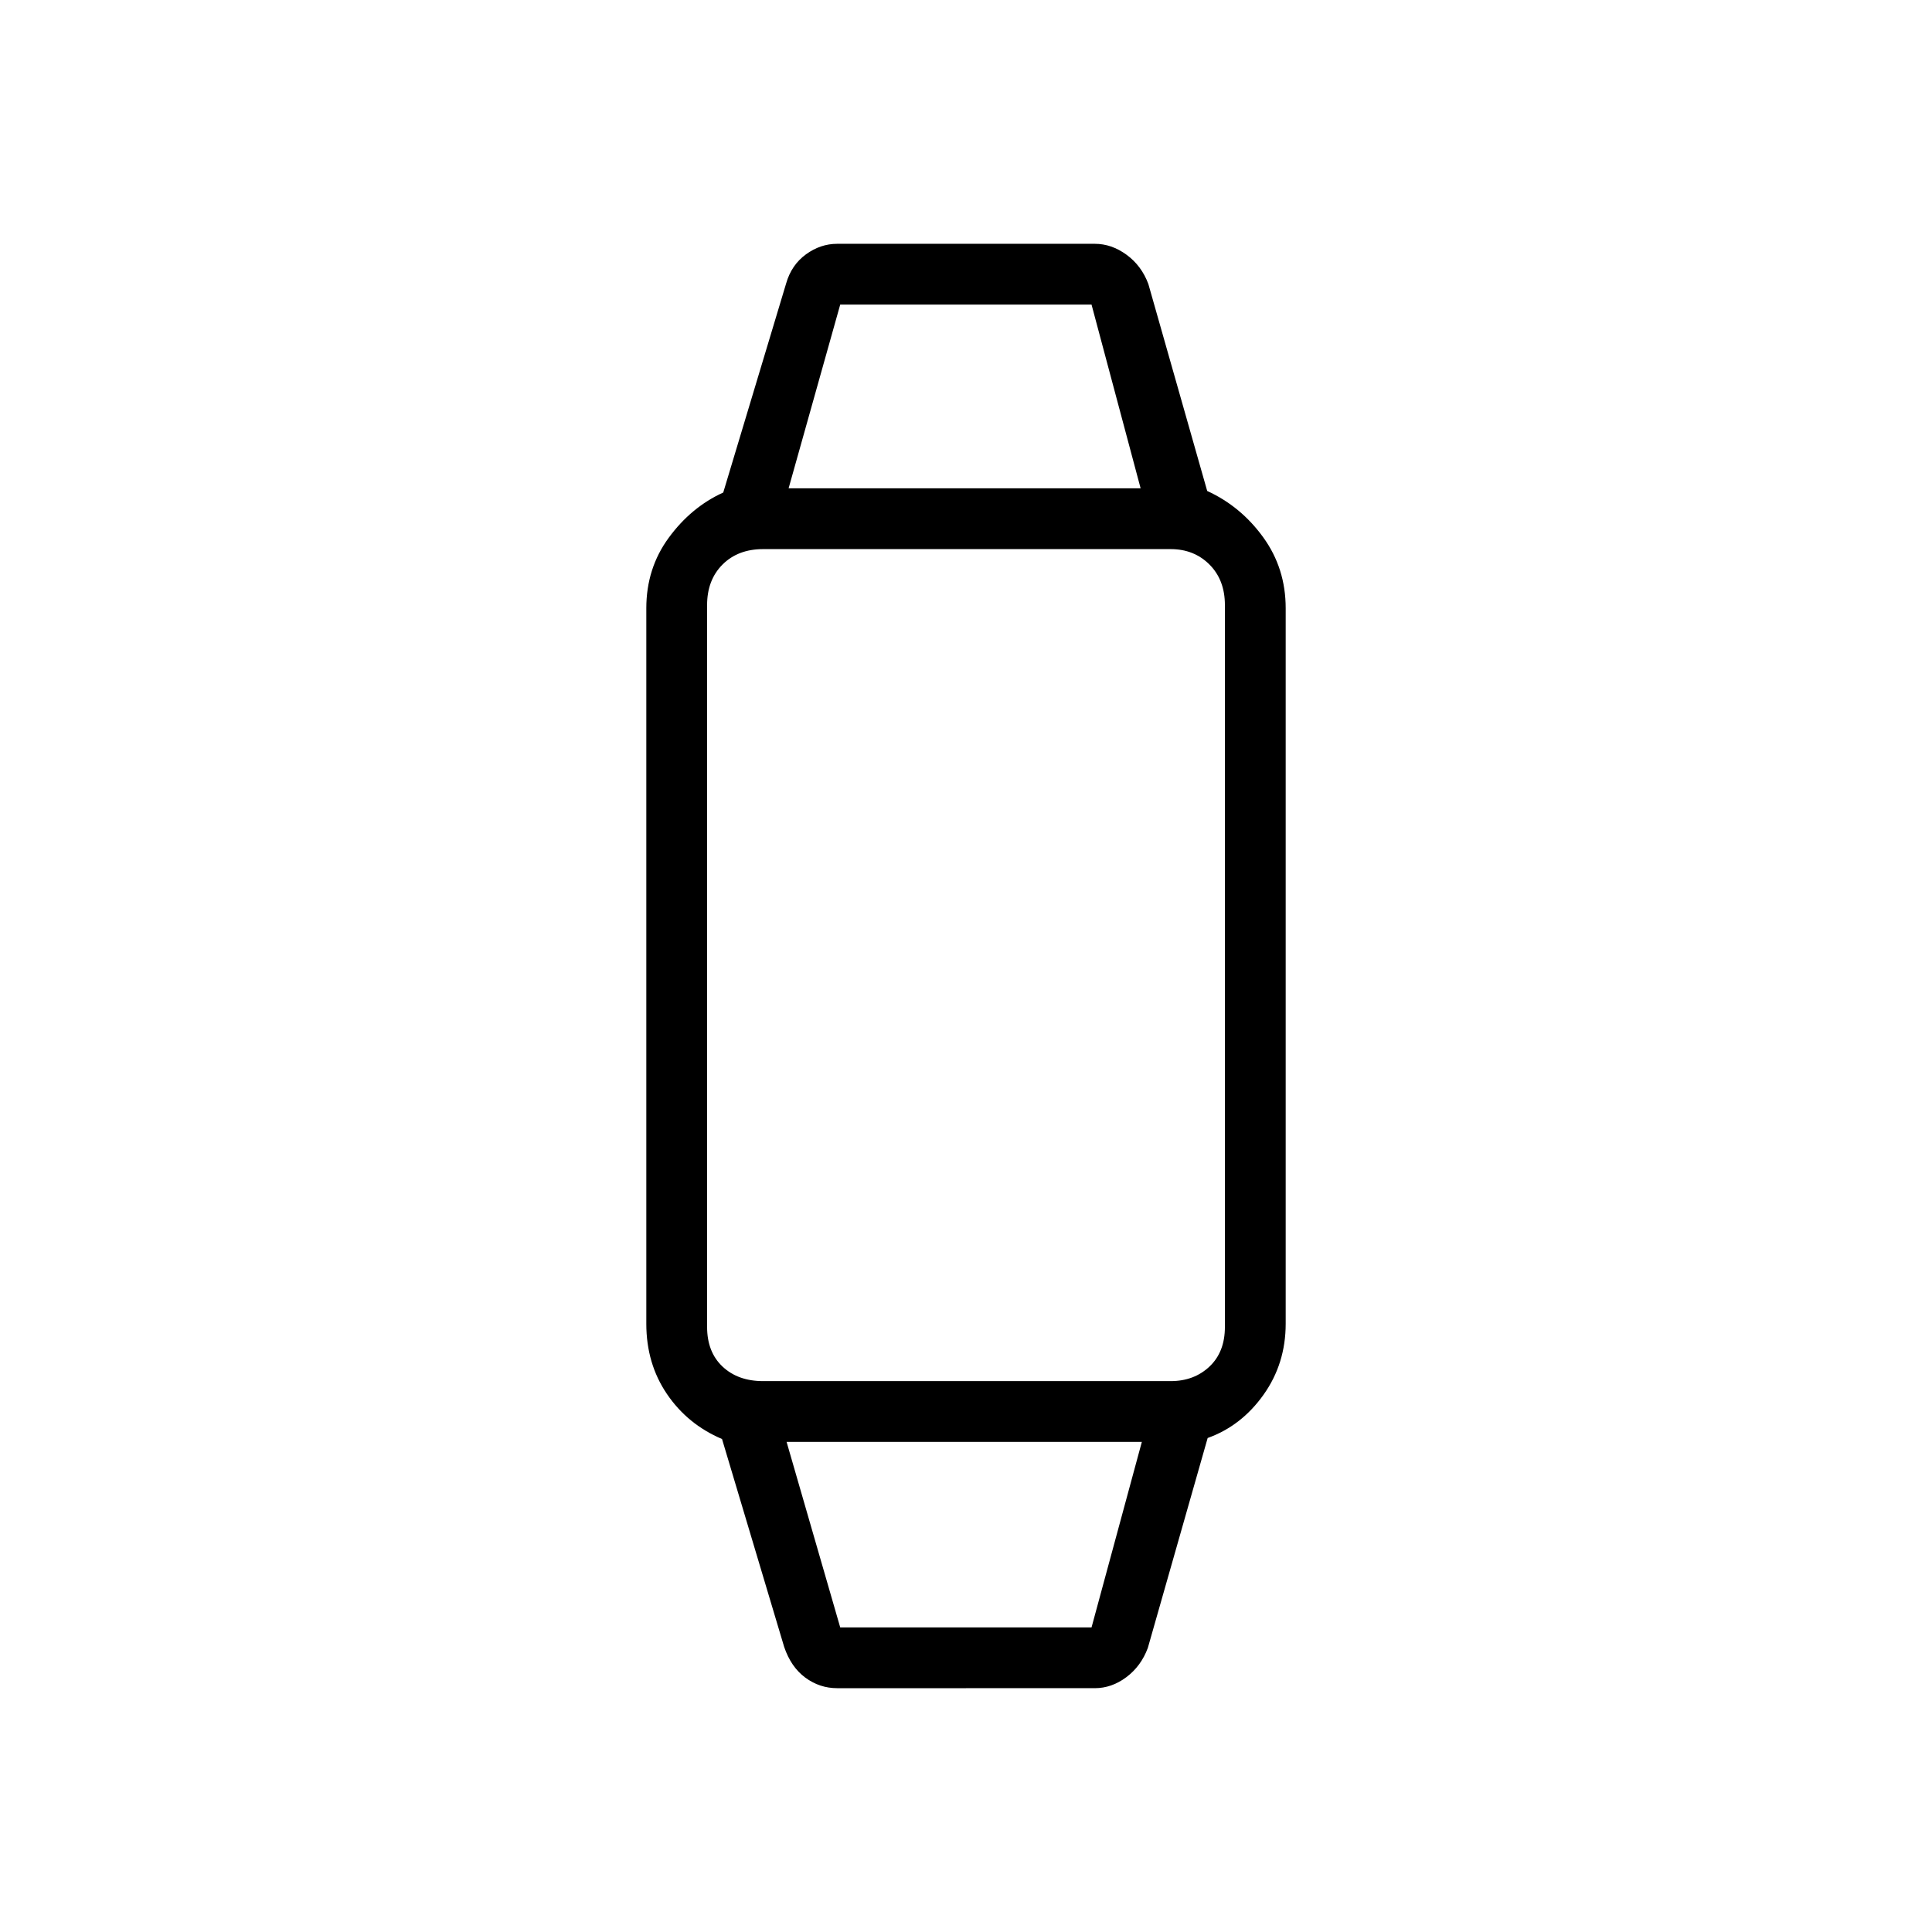 <svg xmlns="http://www.w3.org/2000/svg" height="48" viewBox="0 -960 960 960" width="48"><path d="M416-121.15q-8.73 0-15.85-5.25-7.11-5.25-10.5-15.25l-30.88-103.31q-17.12-7.27-27.37-22.37-10.25-15.09-10.25-34.9v-355.54q0-19.81 11.14-35.02 11.13-15.21 27.09-22.48l31.27-103.96q2.62-9.12 9.81-14.37t15.54-5.25h128q8.35 0 15.79 5.45 7.44 5.44 10.83 14.55l29.23 102.81q16.73 7.66 27.86 23.06 11.14 15.4 11.14 35.21v355.54q0 19.81-11.02 35.29t-27.75 21.48l-29.73 104.31q-3.39 9.11-10.7 14.55-7.3 5.45-15.65 5.45H416Zm1.5-30.2h124.88l25-92.19H390.85l26.65 92.19Zm-38.31-122.38h202.5q11.62 0 19.29-7.23t7.67-19.73v-358.62q0-12.5-7.67-20.17-7.67-7.67-19.29-7.67h-202.5q-12.5 0-20.17 7.67-7.67 7.67-7.67 20.17v358.62q0 12.5 7.67 19.73t20.17 7.23Zm12.66-443.62h174.92l-24.39-91.3H417.5l-25.65 91.3ZM479-243.54Zm0-473.81Z"/></svg>